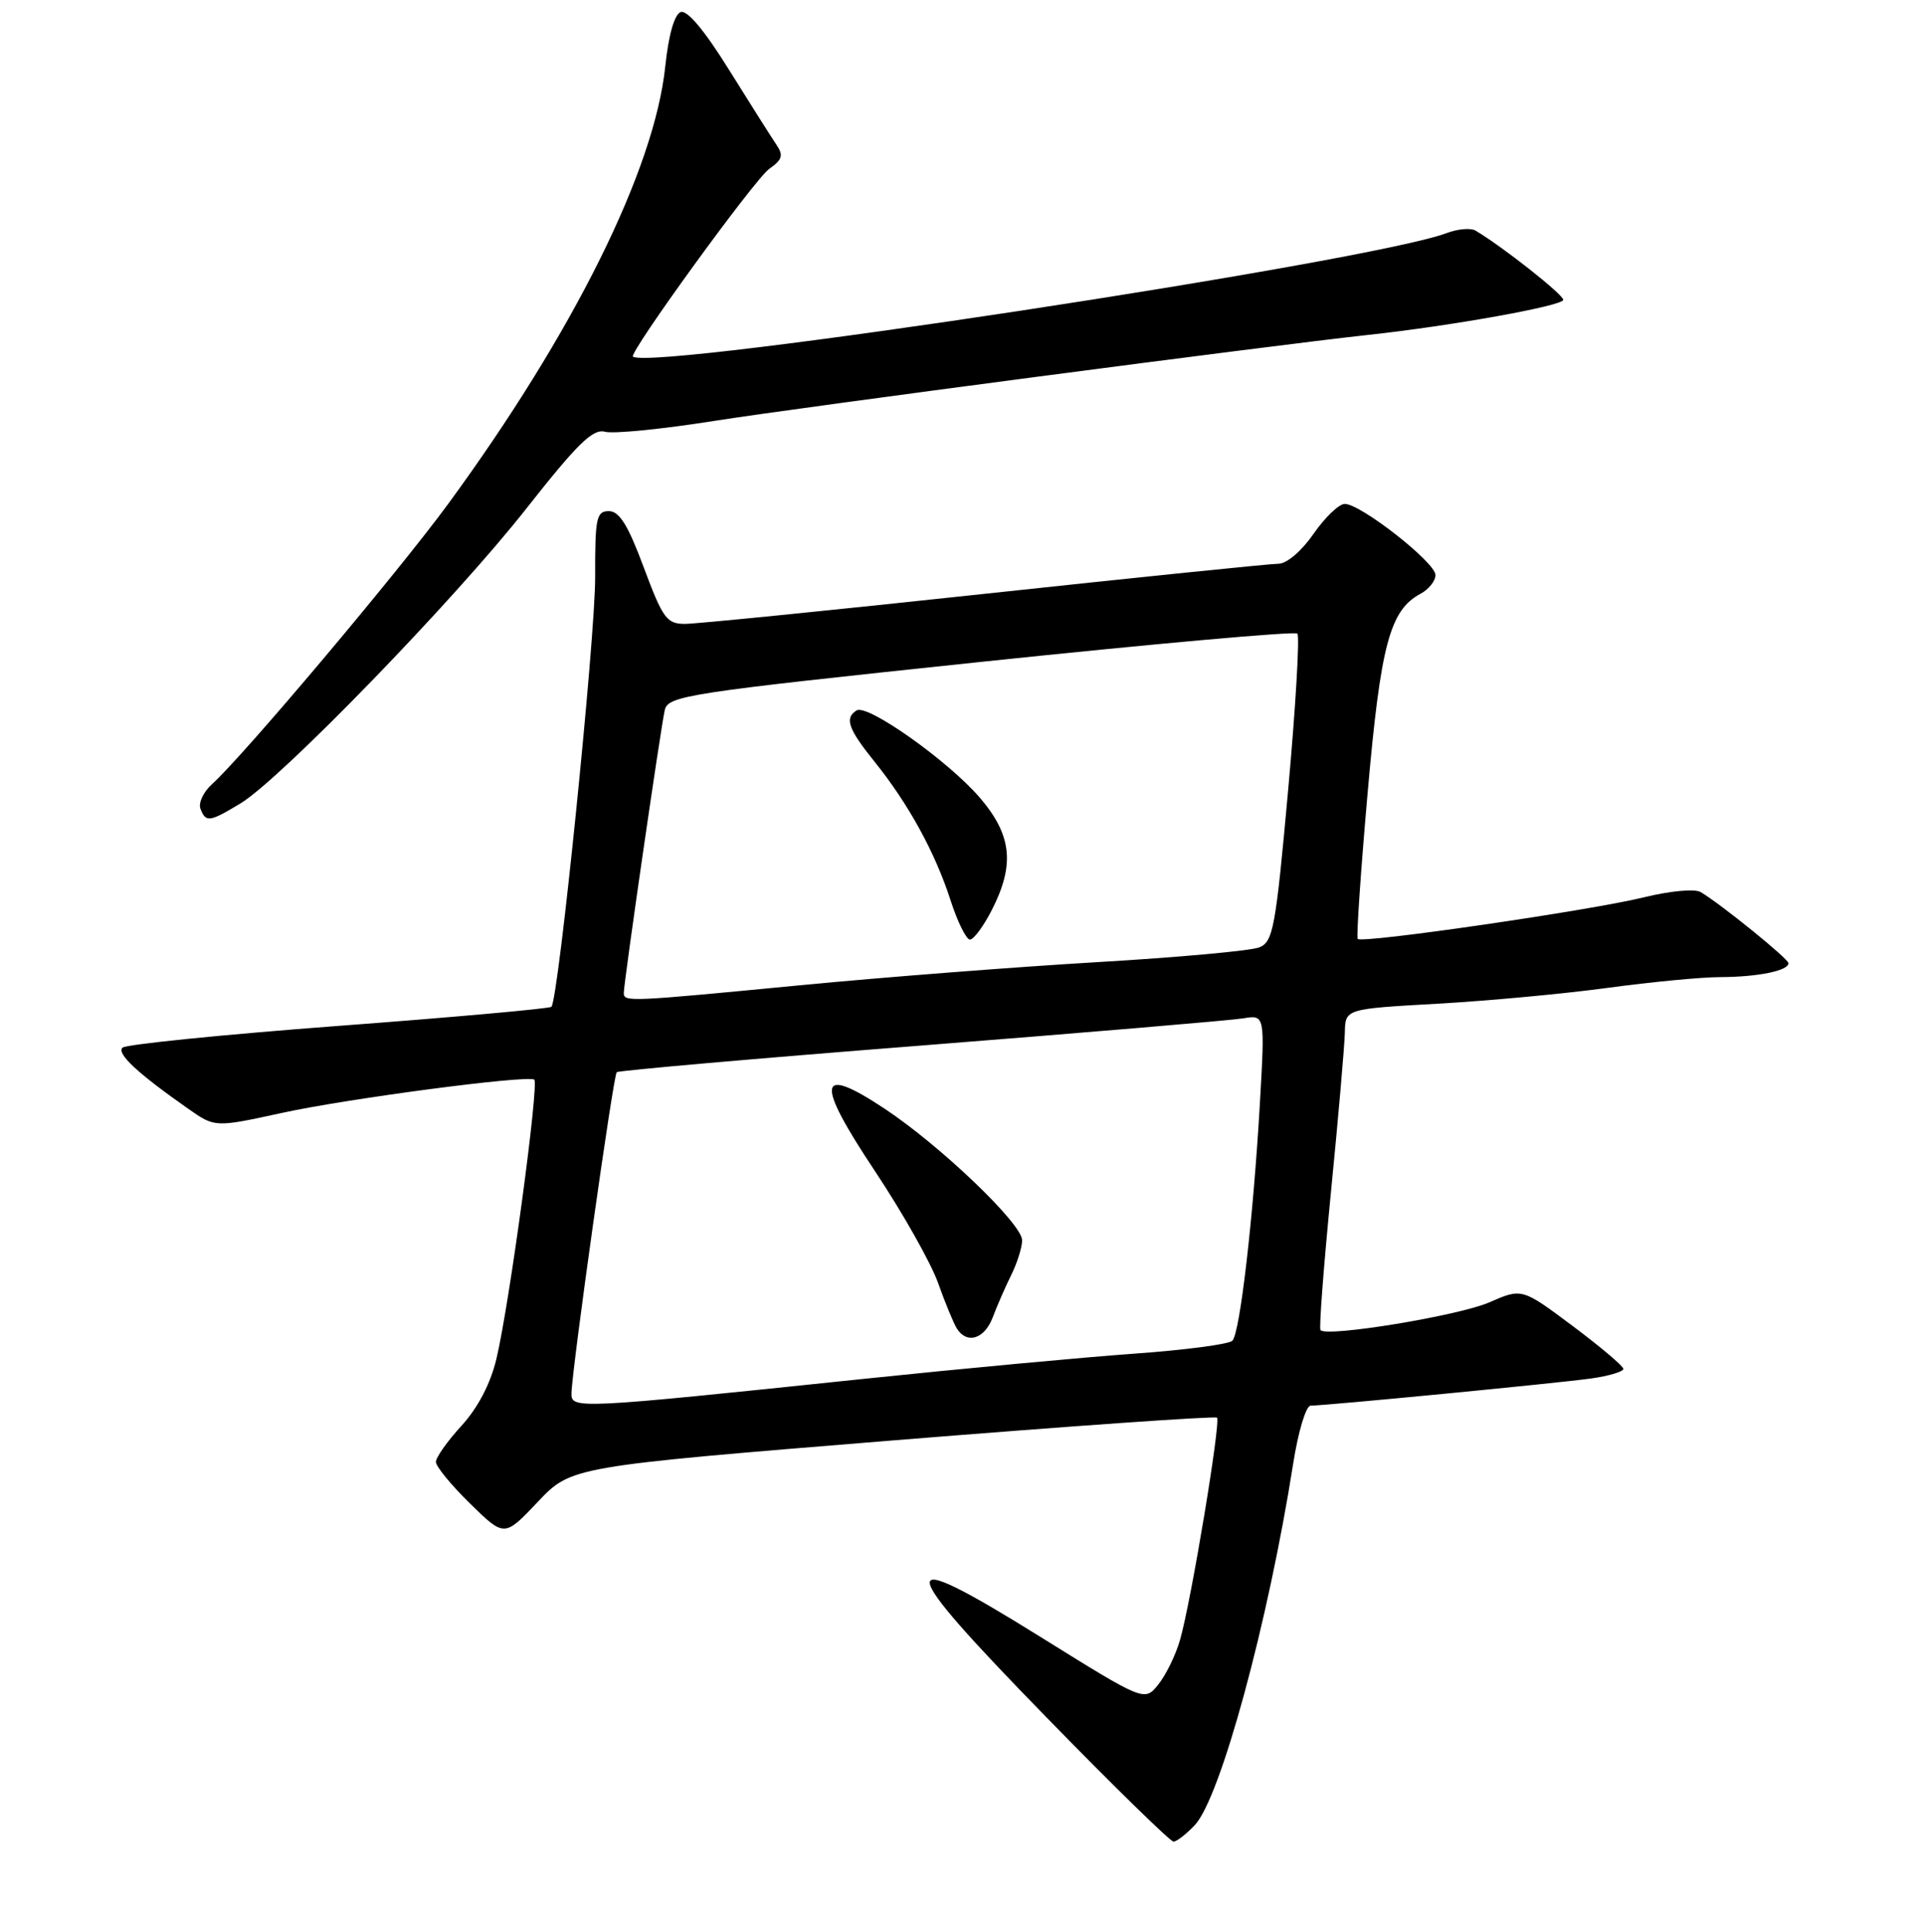 <?xml version="1.0" encoding="UTF-8" standalone="no"?>
<!DOCTYPE svg PUBLIC "-//W3C//DTD SVG 1.1//EN" "http://www.w3.org/Graphics/SVG/1.1/DTD/svg11.dtd" >
<svg xmlns="http://www.w3.org/2000/svg" xmlns:xlink="http://www.w3.org/1999/xlink" version="1.1" viewBox="0 0 256 257">
 <g >
 <path fill="currentColor"
d=" M 158.99 242.79 C 162.41 239.11 168.74 215.85 172.06 194.75 C 172.73 190.46 173.77 187.00 174.39 187.00 C 176.46 186.99 207.48 183.99 211.75 183.38 C 214.09 183.05 216.00 182.47 216.00 182.11 C 216.00 181.75 212.96 179.18 209.25 176.40 C 202.50 171.36 202.50 171.36 198.16 173.26 C 194.09 175.04 176.50 177.93 175.70 176.95 C 175.49 176.70 176.13 168.40 177.10 158.50 C 178.08 148.60 178.90 139.09 178.94 137.36 C 179.00 134.22 179.00 134.22 191.25 133.53 C 197.99 133.15 208.19 132.20 213.92 131.42 C 219.66 130.64 226.41 129.99 228.92 129.99 C 233.92 129.97 238.02 129.13 237.96 128.13 C 237.92 127.52 229.04 120.32 226.29 118.68 C 225.51 118.21 222.23 118.52 218.71 119.38 C 211.66 121.12 181.18 125.55 180.65 124.91 C 180.46 124.69 181.05 115.95 181.97 105.50 C 183.70 85.78 184.92 81.18 189.01 78.99 C 190.10 78.41 191.00 77.29 191.00 76.50 C 191.00 74.82 180.98 66.98 178.91 67.04 C 178.13 67.06 176.27 68.86 174.76 71.04 C 173.17 73.33 171.21 75.00 170.09 75.00 C 169.03 75.00 151.44 76.80 131.00 79.00 C 110.56 81.20 92.62 83.00 91.14 83.00 C 88.71 83.00 88.19 82.28 85.66 75.50 C 83.57 69.87 82.41 68.00 81.02 68.00 C 79.35 68.00 79.17 68.89 79.19 76.75 C 79.22 84.80 74.32 132.93 73.37 133.94 C 73.14 134.18 60.38 135.33 45.02 136.48 C 29.66 137.64 16.73 138.94 16.29 139.38 C 15.50 140.18 18.35 142.82 25.05 147.51 C 28.60 150.00 28.60 150.00 37.55 148.05 C 46.20 146.16 69.90 143.03 71.08 143.62 C 71.78 143.97 67.77 173.63 66.04 180.82 C 65.26 184.09 63.57 187.31 61.41 189.67 C 59.53 191.72 58.00 193.88 58.00 194.49 C 58.00 195.09 60.05 197.59 62.56 200.04 C 67.11 204.50 67.11 204.50 71.56 199.80 C 76.02 195.10 76.02 195.10 118.76 191.63 C 142.27 189.73 161.69 188.36 161.93 188.60 C 162.46 189.13 158.47 213.13 157.01 218.17 C 156.43 220.19 155.12 222.86 154.11 224.11 C 152.28 226.38 152.28 226.38 138.40 217.74 C 118.61 205.43 118.76 207.48 139.18 228.41 C 148.08 237.54 155.72 245.00 156.14 245.00 C 156.57 245.00 157.85 244.00 158.99 242.79 Z  M 32.00 106.88 C 37.36 103.64 60.47 79.81 70.00 67.70 C 76.84 59.01 78.89 57.00 80.50 57.44 C 81.60 57.74 88.12 57.09 95.00 56.00 C 106.46 54.19 169.10 45.96 182.00 44.56 C 193.12 43.36 208.00 40.68 208.00 39.89 C 208.00 39.18 199.92 32.81 196.33 30.68 C 195.69 30.30 193.96 30.45 192.48 31.01 C 182.44 34.82 87.16 49.30 84.22 47.45 C 83.57 47.04 100.43 23.81 102.36 22.46 C 104.10 21.24 104.27 20.67 103.30 19.24 C 102.65 18.28 99.82 13.81 97.01 9.30 C 93.73 4.03 91.43 1.28 90.56 1.61 C 89.73 1.93 88.95 4.68 88.52 8.81 C 87.09 22.55 76.34 44.21 59.66 67.00 C 52.93 76.18 32.37 100.58 28.19 104.34 C 27.06 105.36 26.38 106.82 26.67 107.59 C 27.38 109.44 27.86 109.38 32.00 106.88 Z  M 76.04 185.34 C 76.12 182.00 81.60 143.06 82.06 142.64 C 82.30 142.42 100.50 140.82 122.50 139.10 C 144.50 137.37 163.81 135.74 165.40 135.48 C 168.31 134.99 168.31 134.99 167.64 146.72 C 166.77 161.91 165.00 177.27 163.98 178.36 C 163.55 178.83 157.63 179.61 150.84 180.09 C 144.05 180.58 127.93 182.08 115.00 183.43 C 76.51 187.46 75.99 187.48 76.04 185.34 Z  M 132.09 175.25 C 132.66 173.74 133.77 171.19 134.56 169.60 C 135.35 168.00 136.00 165.93 136.00 165.00 C 136.00 162.82 125.14 152.42 117.71 147.50 C 108.75 141.56 108.41 143.77 116.43 155.82 C 120.09 161.32 123.86 168.00 124.81 170.66 C 125.75 173.32 126.89 176.06 127.32 176.75 C 128.67 178.87 131.00 178.14 132.09 175.25 Z  M 83.00 132.09 C 83.00 130.69 87.92 96.76 88.45 94.47 C 88.90 92.55 91.36 92.18 130.48 88.06 C 153.33 85.66 172.29 83.96 172.62 84.29 C 172.95 84.62 172.40 93.96 171.40 105.06 C 169.73 123.53 169.40 125.31 167.54 126.04 C 166.42 126.49 156.72 127.37 146.00 128.00 C 135.28 128.63 117.50 130.01 106.50 131.07 C 83.49 133.29 83.00 133.31 83.00 132.09 Z  M 131.98 121.04 C 135.05 115.02 134.63 111.10 130.39 106.14 C 126.21 101.26 115.43 93.62 113.98 94.51 C 112.34 95.52 112.85 96.97 116.36 101.33 C 120.87 106.93 124.42 113.40 126.47 119.75 C 127.40 122.64 128.57 125.00 129.06 125.00 C 129.55 125.00 130.87 123.22 131.98 121.04 Z "/>
</g>
</svg>